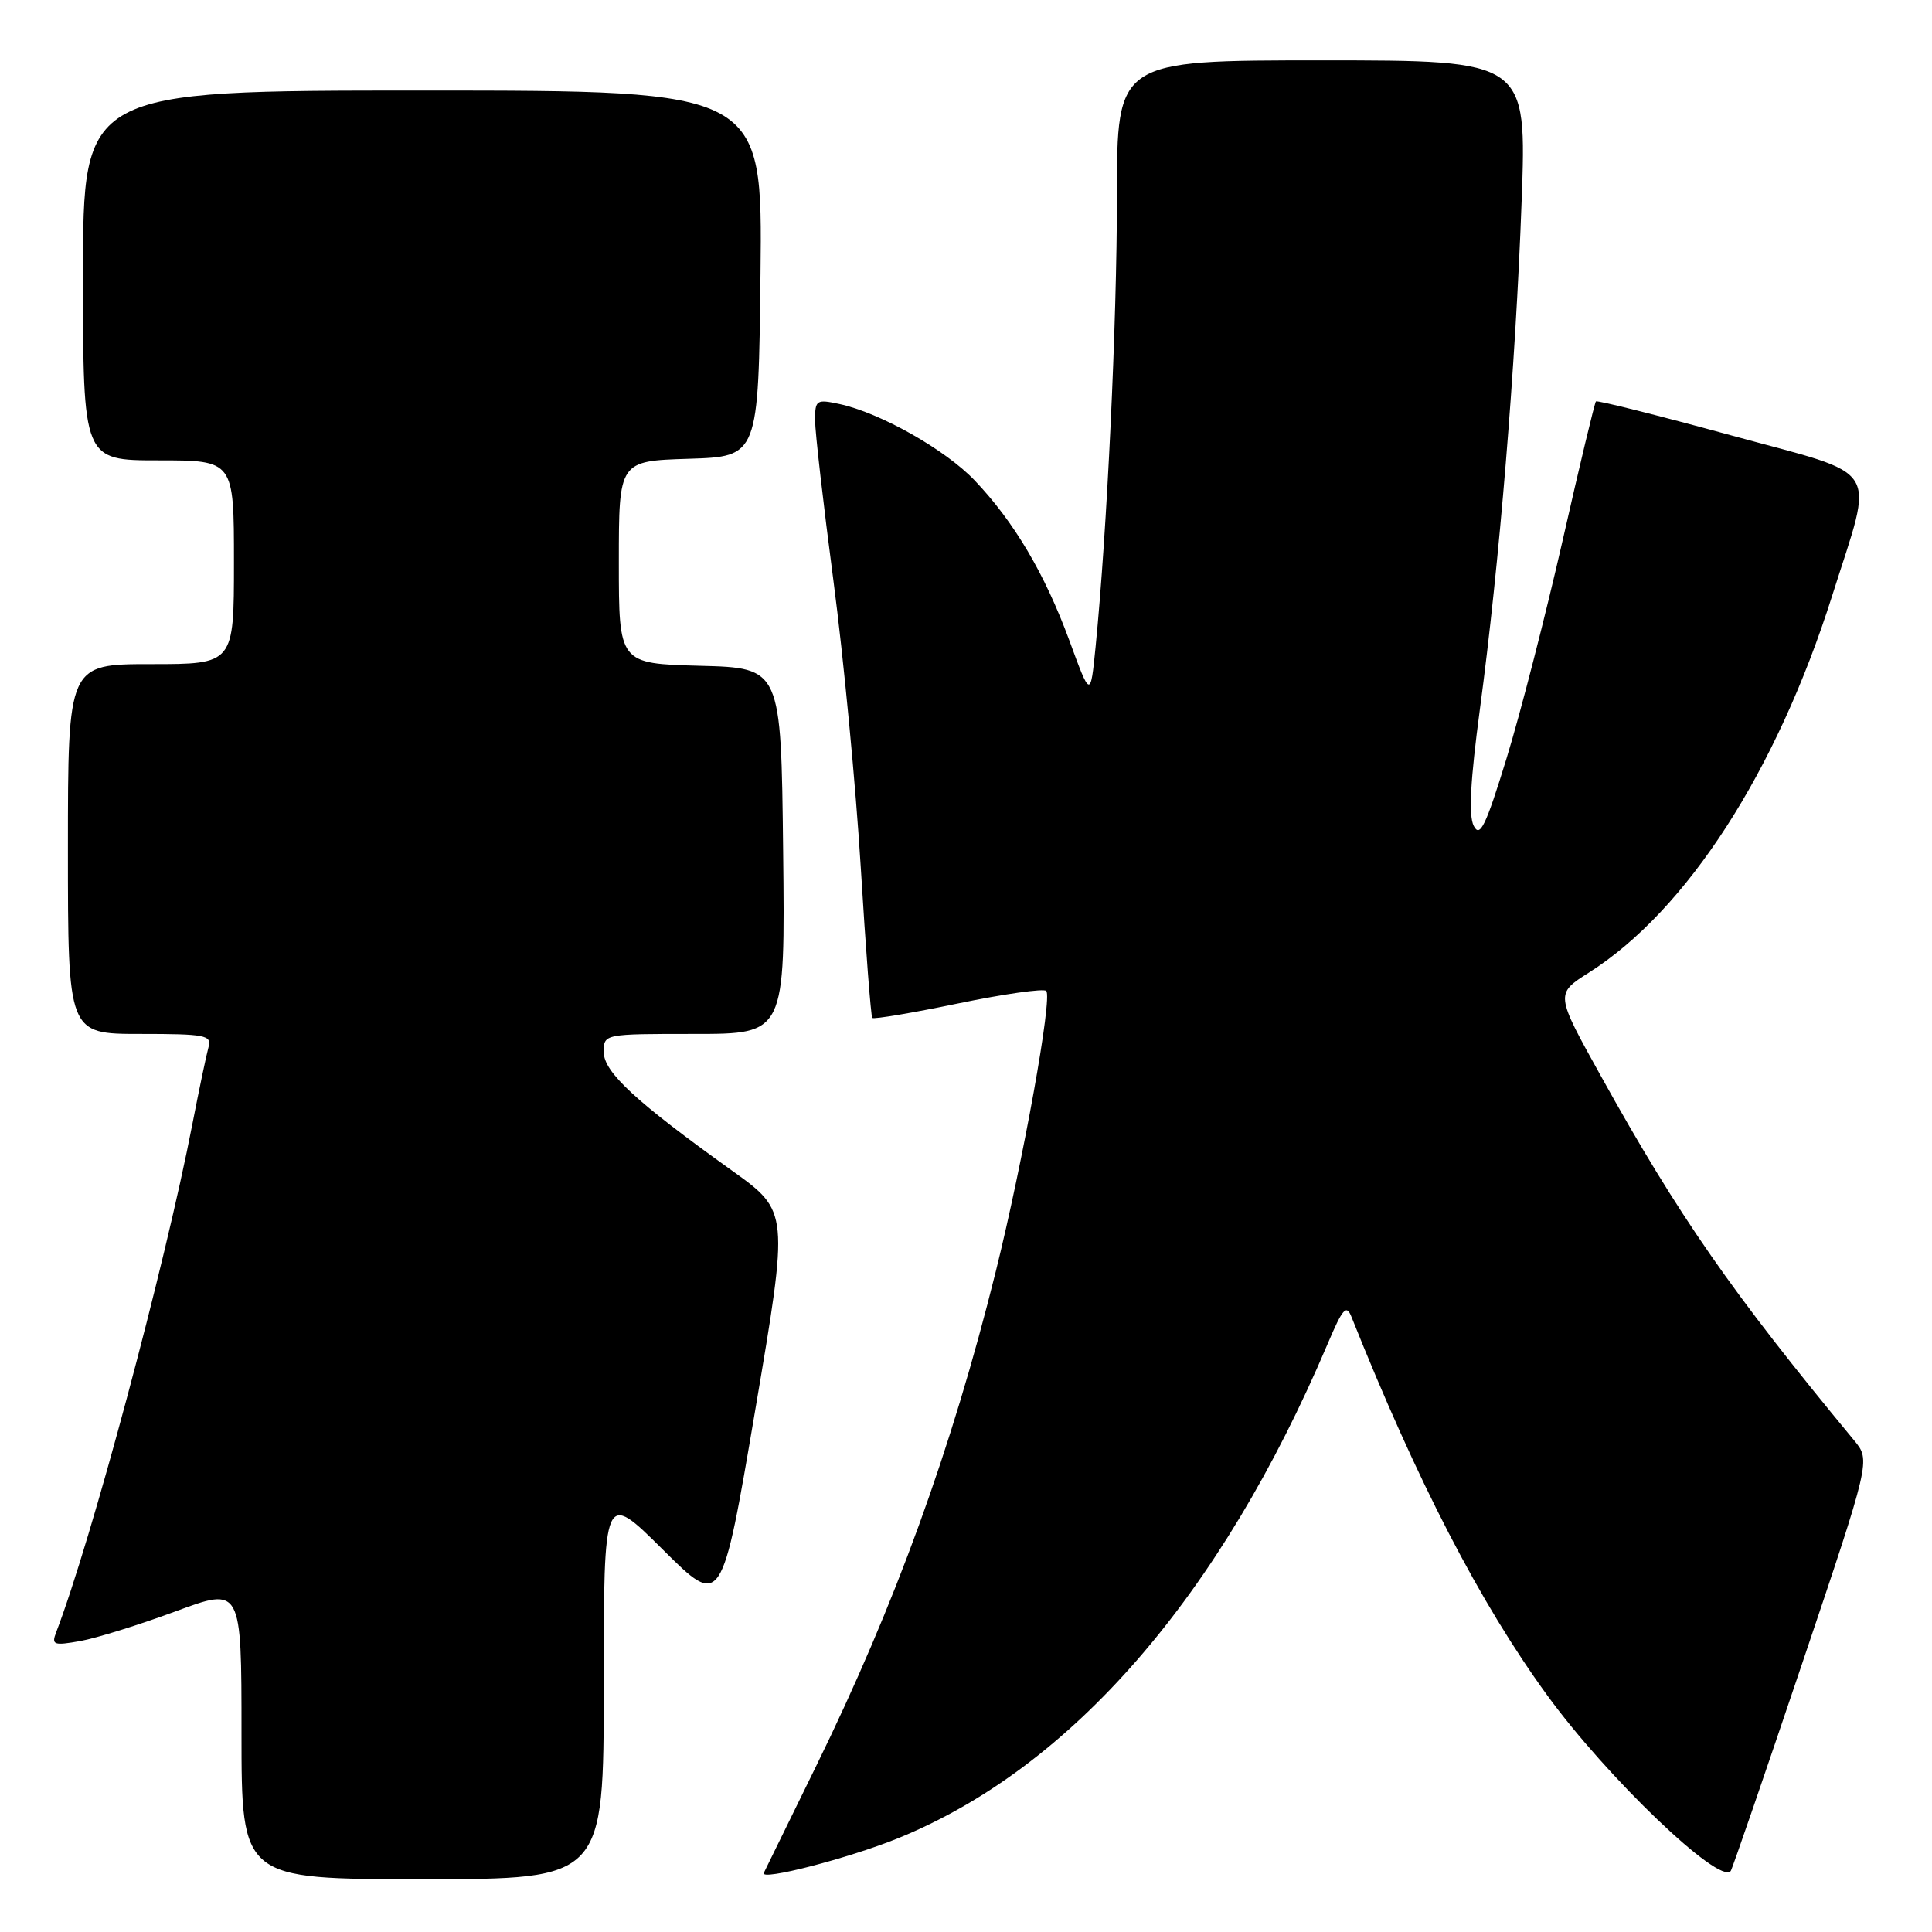 <?xml version="1.0" encoding="UTF-8" standalone="no"?>
<!DOCTYPE svg PUBLIC "-//W3C//DTD SVG 1.1//EN" "http://www.w3.org/Graphics/SVG/1.1/DTD/svg11.dtd" >
<svg xmlns="http://www.w3.org/2000/svg" xmlns:xlink="http://www.w3.org/1999/xlink" version="1.1" viewBox="0 0 256 256">
 <g >
 <path fill="currentColor"
d=" M 80.00 223.27 C 80.00 197.55 80.00 197.55 87.81 205.31 C 95.62 213.08 95.62 213.08 100.08 186.80 C 104.54 160.52 104.54 160.52 97.02 155.13 C 84.27 146.00 80.00 142.06 80.00 139.41 C 80.00 137.00 80.00 137.00 92.02 137.00 C 104.04 137.00 104.04 137.00 103.77 112.75 C 103.50 88.50 103.50 88.50 92.75 88.22 C 82.00 87.93 82.00 87.93 82.00 74.50 C 82.00 61.08 82.00 61.08 91.25 60.79 C 100.50 60.50 100.50 60.50 100.77 36.25 C 101.04 12.00 101.04 12.00 56.02 12.00 C 11.00 12.00 11.00 12.00 11.00 36.50 C 11.00 61.00 11.00 61.00 21.00 61.00 C 31.00 61.00 31.00 61.00 31.00 74.50 C 31.00 88.00 31.00 88.00 20.00 88.00 C 9.00 88.00 9.00 88.00 9.00 112.50 C 9.00 137.00 9.00 137.00 18.57 137.00 C 27.20 137.00 28.09 137.17 27.63 138.75 C 27.36 139.71 26.39 144.32 25.48 149.00 C 21.84 167.81 12.04 204.33 7.43 216.32 C 6.80 217.95 7.13 218.07 10.62 217.45 C 12.75 217.07 18.44 215.30 23.25 213.52 C 32.00 210.28 32.00 210.28 32.00 229.64 C 32.00 249.00 32.00 249.00 56.00 249.00 C 80.00 249.00 80.00 249.00 80.00 223.27 Z  M 118.99 243.58 C 141.99 234.24 161.74 211.50 175.95 178.00 C 177.92 173.35 178.41 172.81 179.08 174.50 C 187.79 196.31 196.08 212.35 205.01 224.63 C 212.93 235.52 227.83 249.79 229.33 247.92 C 229.52 247.69 233.76 235.35 238.77 220.50 C 247.87 193.50 247.87 193.50 245.68 190.86 C 229.46 171.25 222.46 161.19 212.14 142.60 C 206.08 131.70 206.08 131.70 210.53 128.88 C 223.51 120.65 235.41 102.20 242.78 78.91 C 248.37 61.23 249.62 63.22 229.39 57.69 C 219.71 55.04 211.65 53.02 211.47 53.19 C 211.30 53.37 209.32 61.61 207.08 71.51 C 204.83 81.40 201.49 94.42 199.64 100.44 C 196.87 109.46 196.10 111.05 195.28 109.44 C 194.58 108.09 194.83 103.41 196.09 94.00 C 198.67 74.77 200.83 48.51 201.62 26.75 C 202.31 8.00 202.31 8.00 175.15 8.00 C 148.00 8.00 148.00 8.00 148.00 25.97 C 148.00 42.82 146.69 70.37 145.17 85.72 C 144.49 92.50 144.49 92.50 141.68 84.83 C 138.43 76.01 134.37 69.14 129.15 63.66 C 125.28 59.59 116.65 54.71 111.25 53.54 C 108.18 52.88 108.00 53.00 108.00 55.67 C 108.00 57.23 109.10 66.83 110.44 77.00 C 111.78 87.17 113.41 104.28 114.06 115.00 C 114.71 125.72 115.40 134.67 115.58 134.88 C 115.77 135.08 120.89 134.22 126.96 132.96 C 133.04 131.70 138.29 130.96 138.63 131.30 C 139.48 132.15 135.58 153.82 131.94 168.50 C 126.09 192.03 118.59 212.70 108.15 234.00 C 104.52 241.43 101.39 247.80 101.21 248.17 C 100.67 249.28 112.48 246.23 118.99 243.58 Z "/>
</g>
</svg>